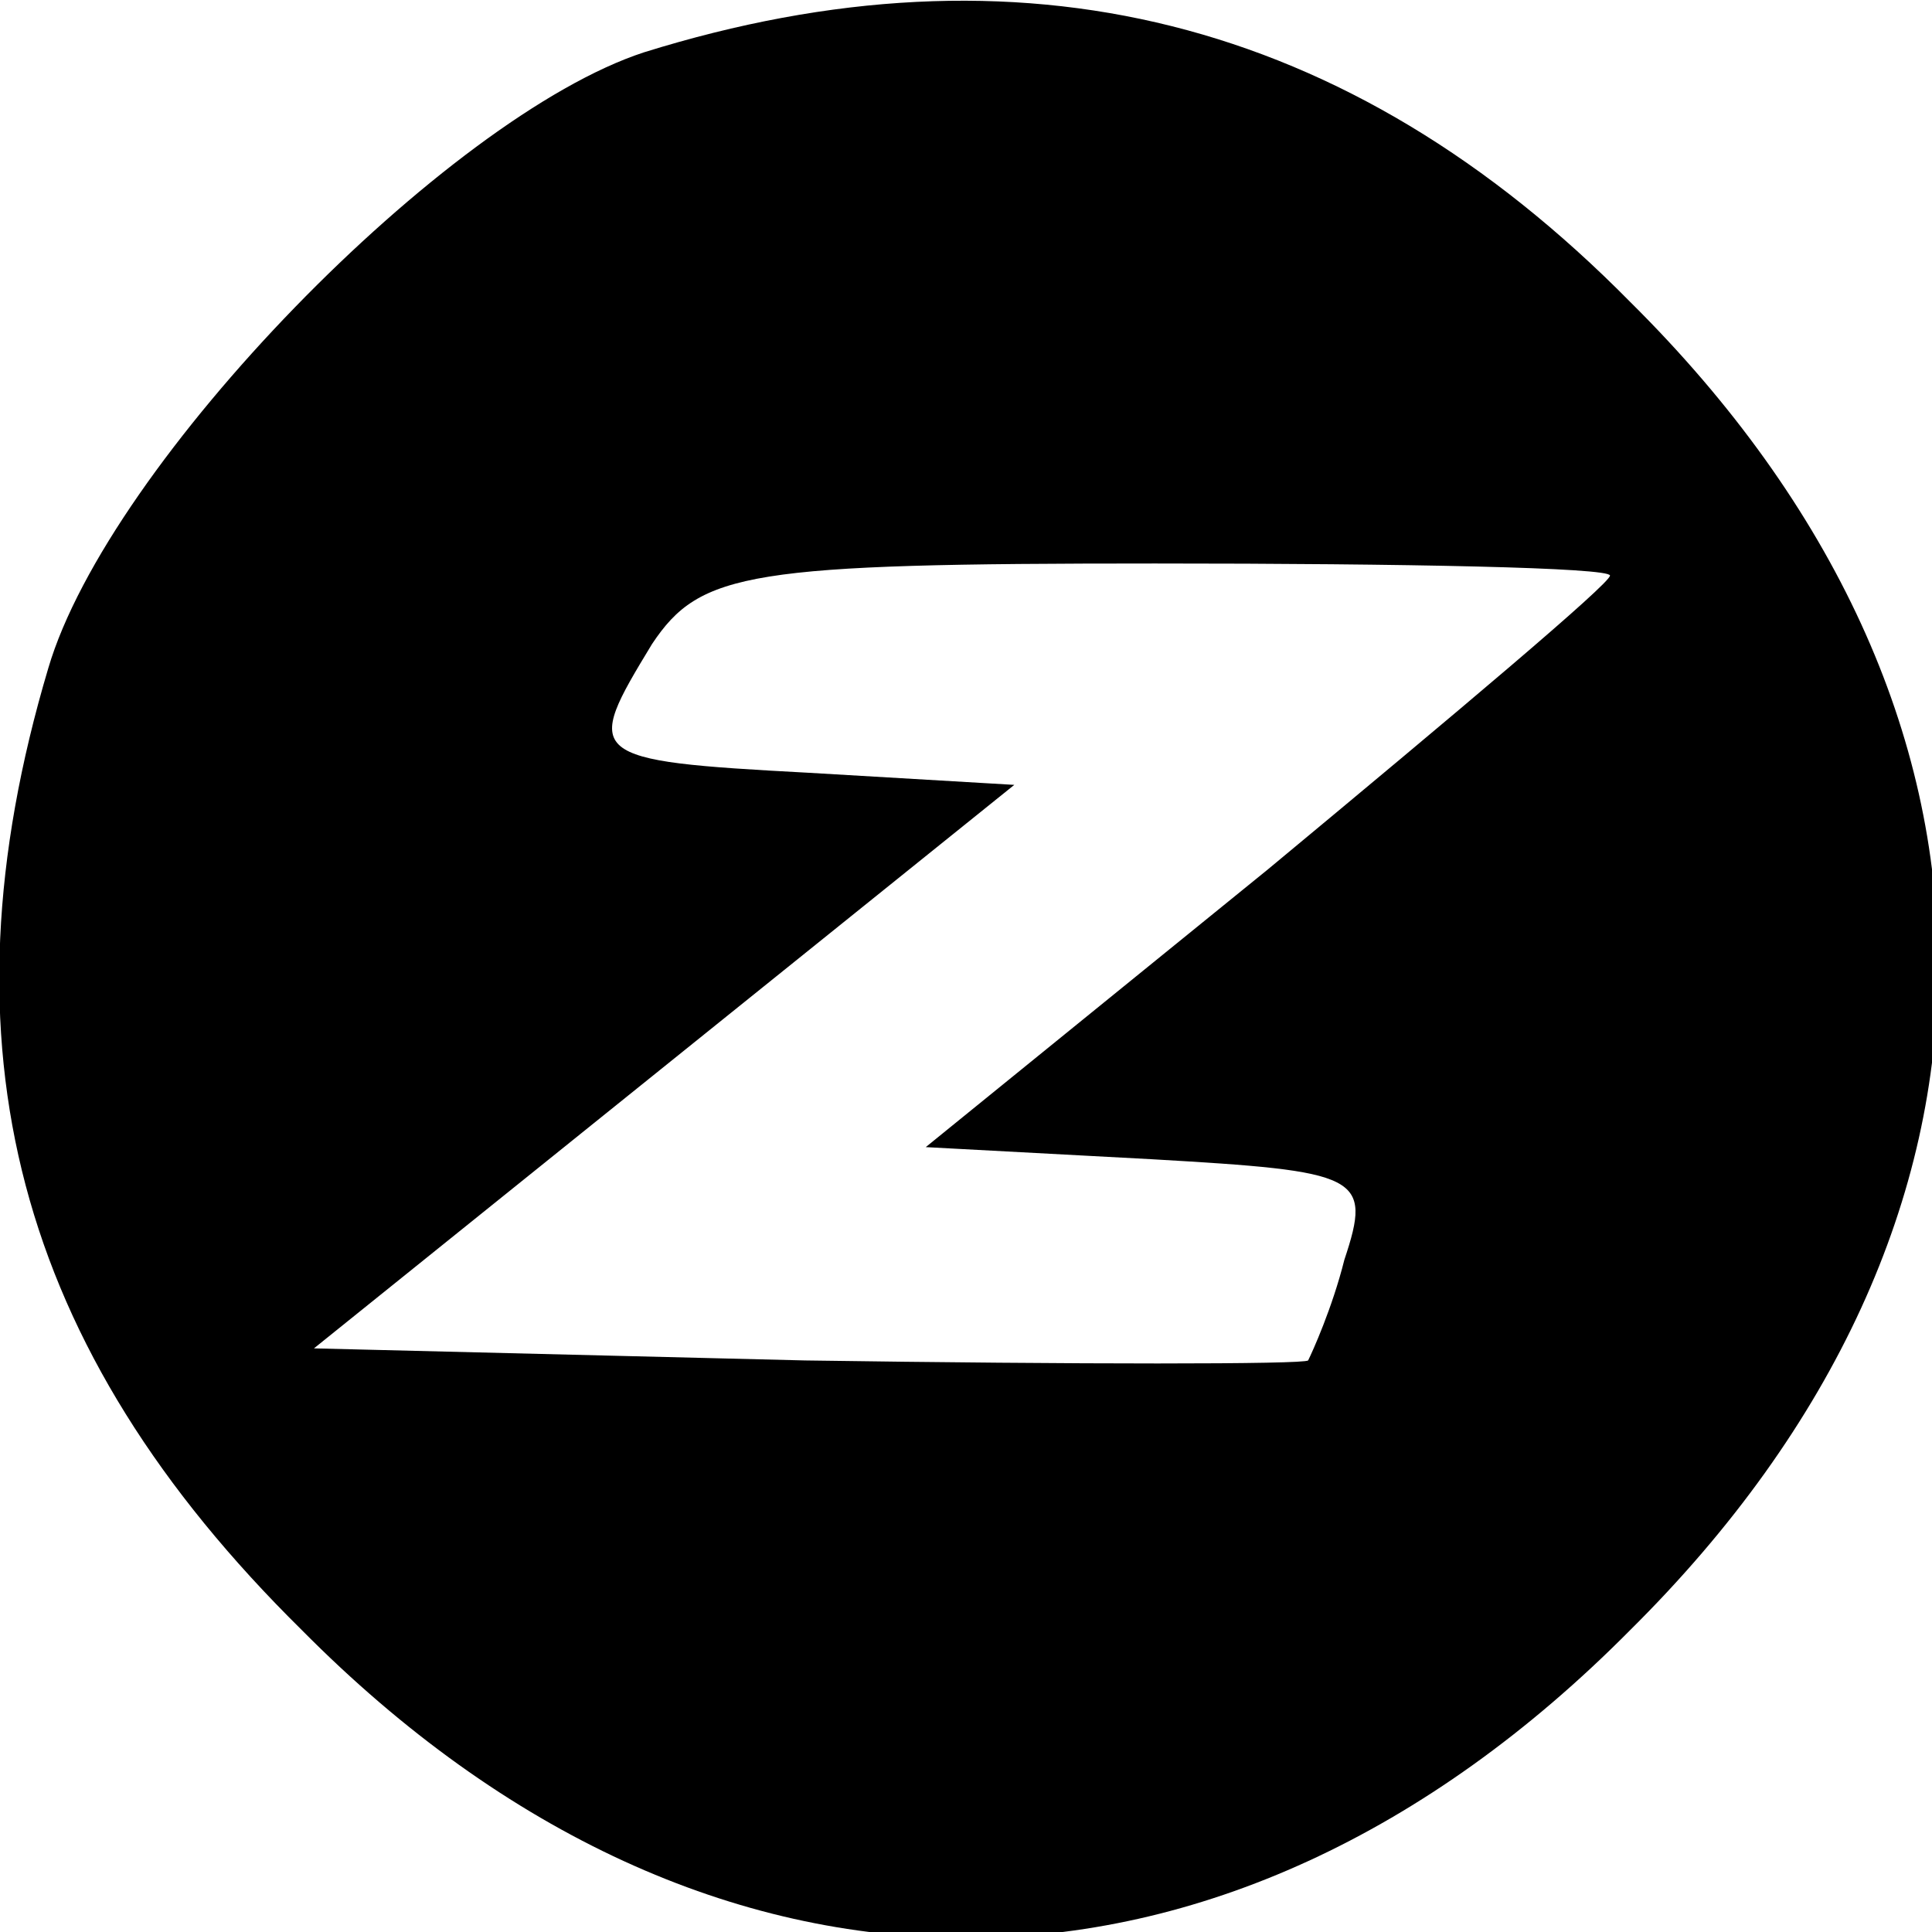 <?xml version="1.0" standalone="no"?>
<!DOCTYPE svg PUBLIC "-//W3C//DTD SVG 20010904//EN"
 "http://www.w3.org/TR/2001/REC-SVG-20010904/DTD/svg10.dtd">
<svg version="1.0" xmlns="http://www.w3.org/2000/svg"
 width="48pt" height="48pt" viewBox="0 0 48 48"
 preserveAspectRatio="xMidYMid meet">

<g transform="translate(0,48) scale(0.1,-0.1)"
fill="#000000" stroke="none">
<path d="M160 467 c-49 -16 -133 -102 -148 -153 -28 -94 -8 -169 63 -239 101
-102 229 -102 330 0 102 101 102 229 0 330 -70 71 -152 91 -245 62z m240 -130
c0 -2 -38 -34 -85 -73 l-85 -69 56 -3 c52 -3 55 -4 48 -25 -3 -12 -8 -23 -9
-25 -1 -1 -57 -1 -125 0 l-122 3 87 70 87 70 -51 3 c-56 3 -56 4 -39 32 12 18
24 20 125 20 62 0 113 -1 113 -3z"/>
</g>
</svg>
